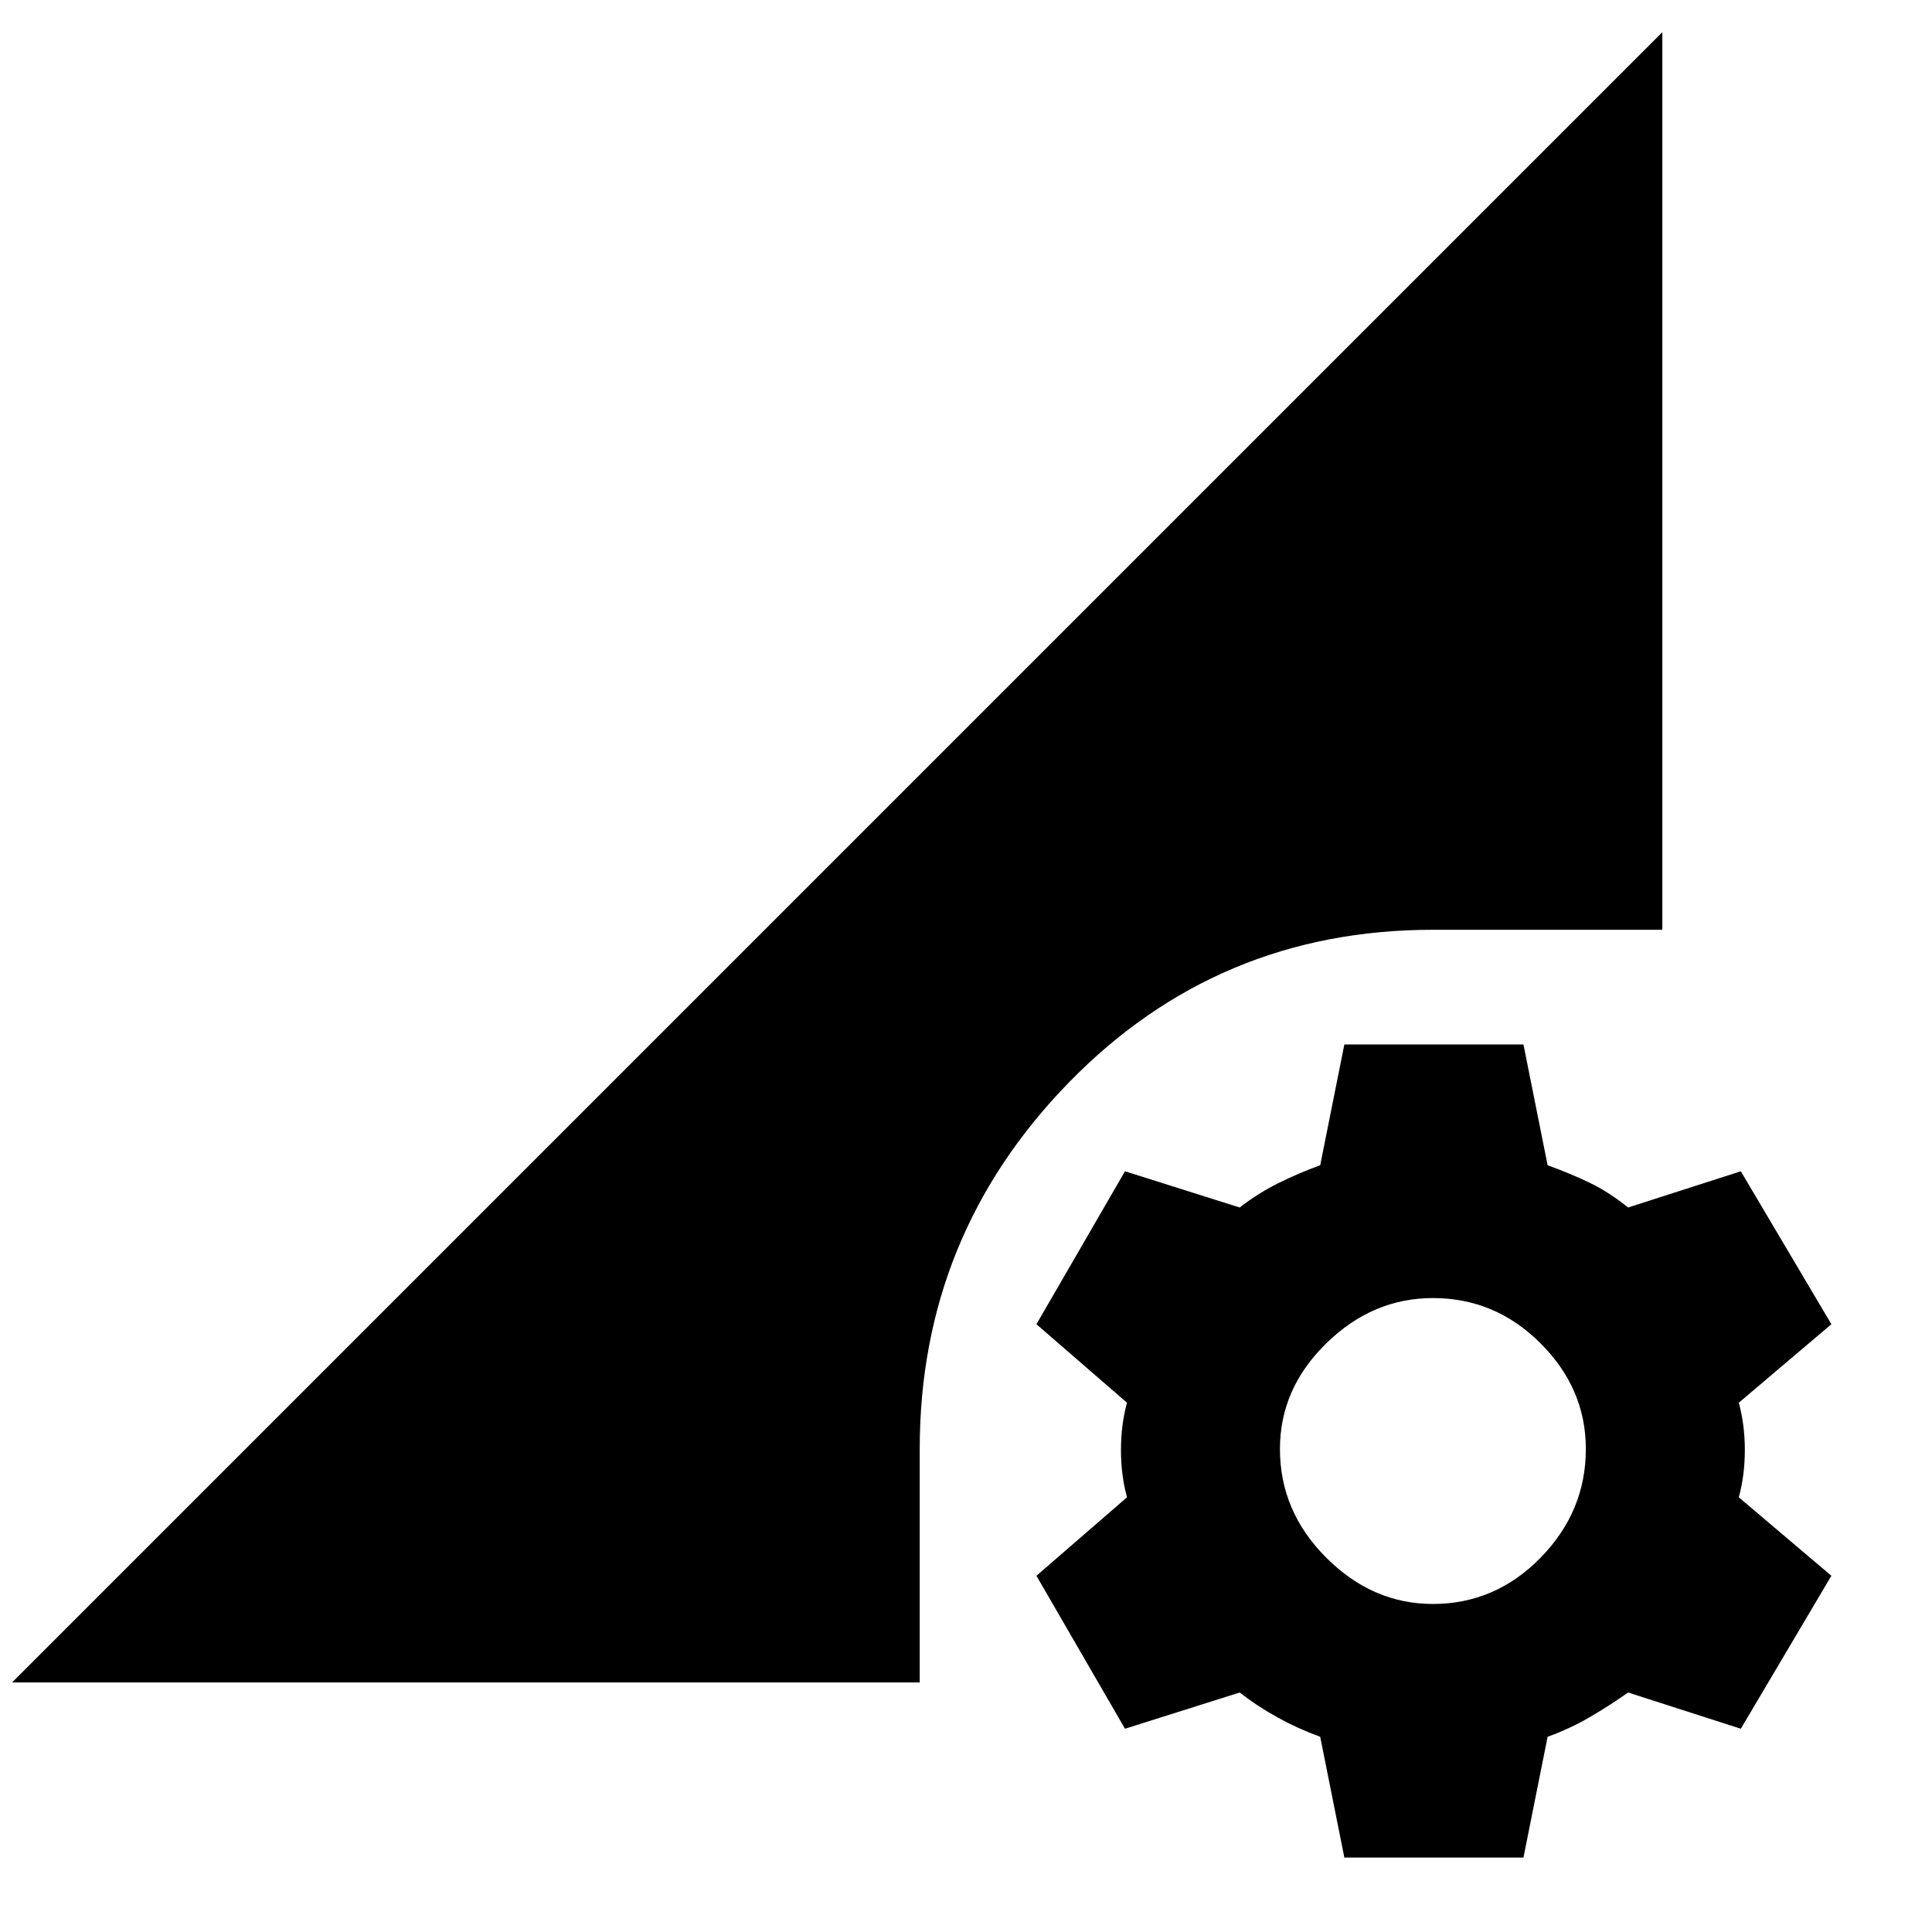 <svg xmlns="http://www.w3.org/2000/svg" height="24" width="24"><path d="m16.7 23.075-.3-1.5q-.275-.1-.525-.238-.25-.137-.475-.312l-1.425.45-1.1-1.9L14 18.6q-.075-.275-.075-.588 0-.312.075-.587l-1.125-.975 1.1-1.9L15.4 15q.225-.175.475-.3.25-.125.525-.225l.3-1.5h2.225l.3 1.5q.275.1.513.213.237.112.487.312l1.4-.45 1.125 1.9-1.15.975q.075.275.075.587 0 .313-.075.588l1.15.975-1.125 1.9-1.4-.45q-.25.175-.487.312-.238.138-.513.238l-.3 1.5Zm1.1-3.15q.775 0 1.338-.575.562-.575.562-1.35 0-.75-.562-1.312-.563-.563-1.338-.563-.75 0-1.325.563Q15.9 17.25 15.9 18q0 .775.575 1.35.575.575 1.325.575ZM.15 20.9 20.65.4v11.15H17.8q-2.675 0-4.525 1.9-1.85 1.9-1.85 4.55v2.9Z"/></svg>